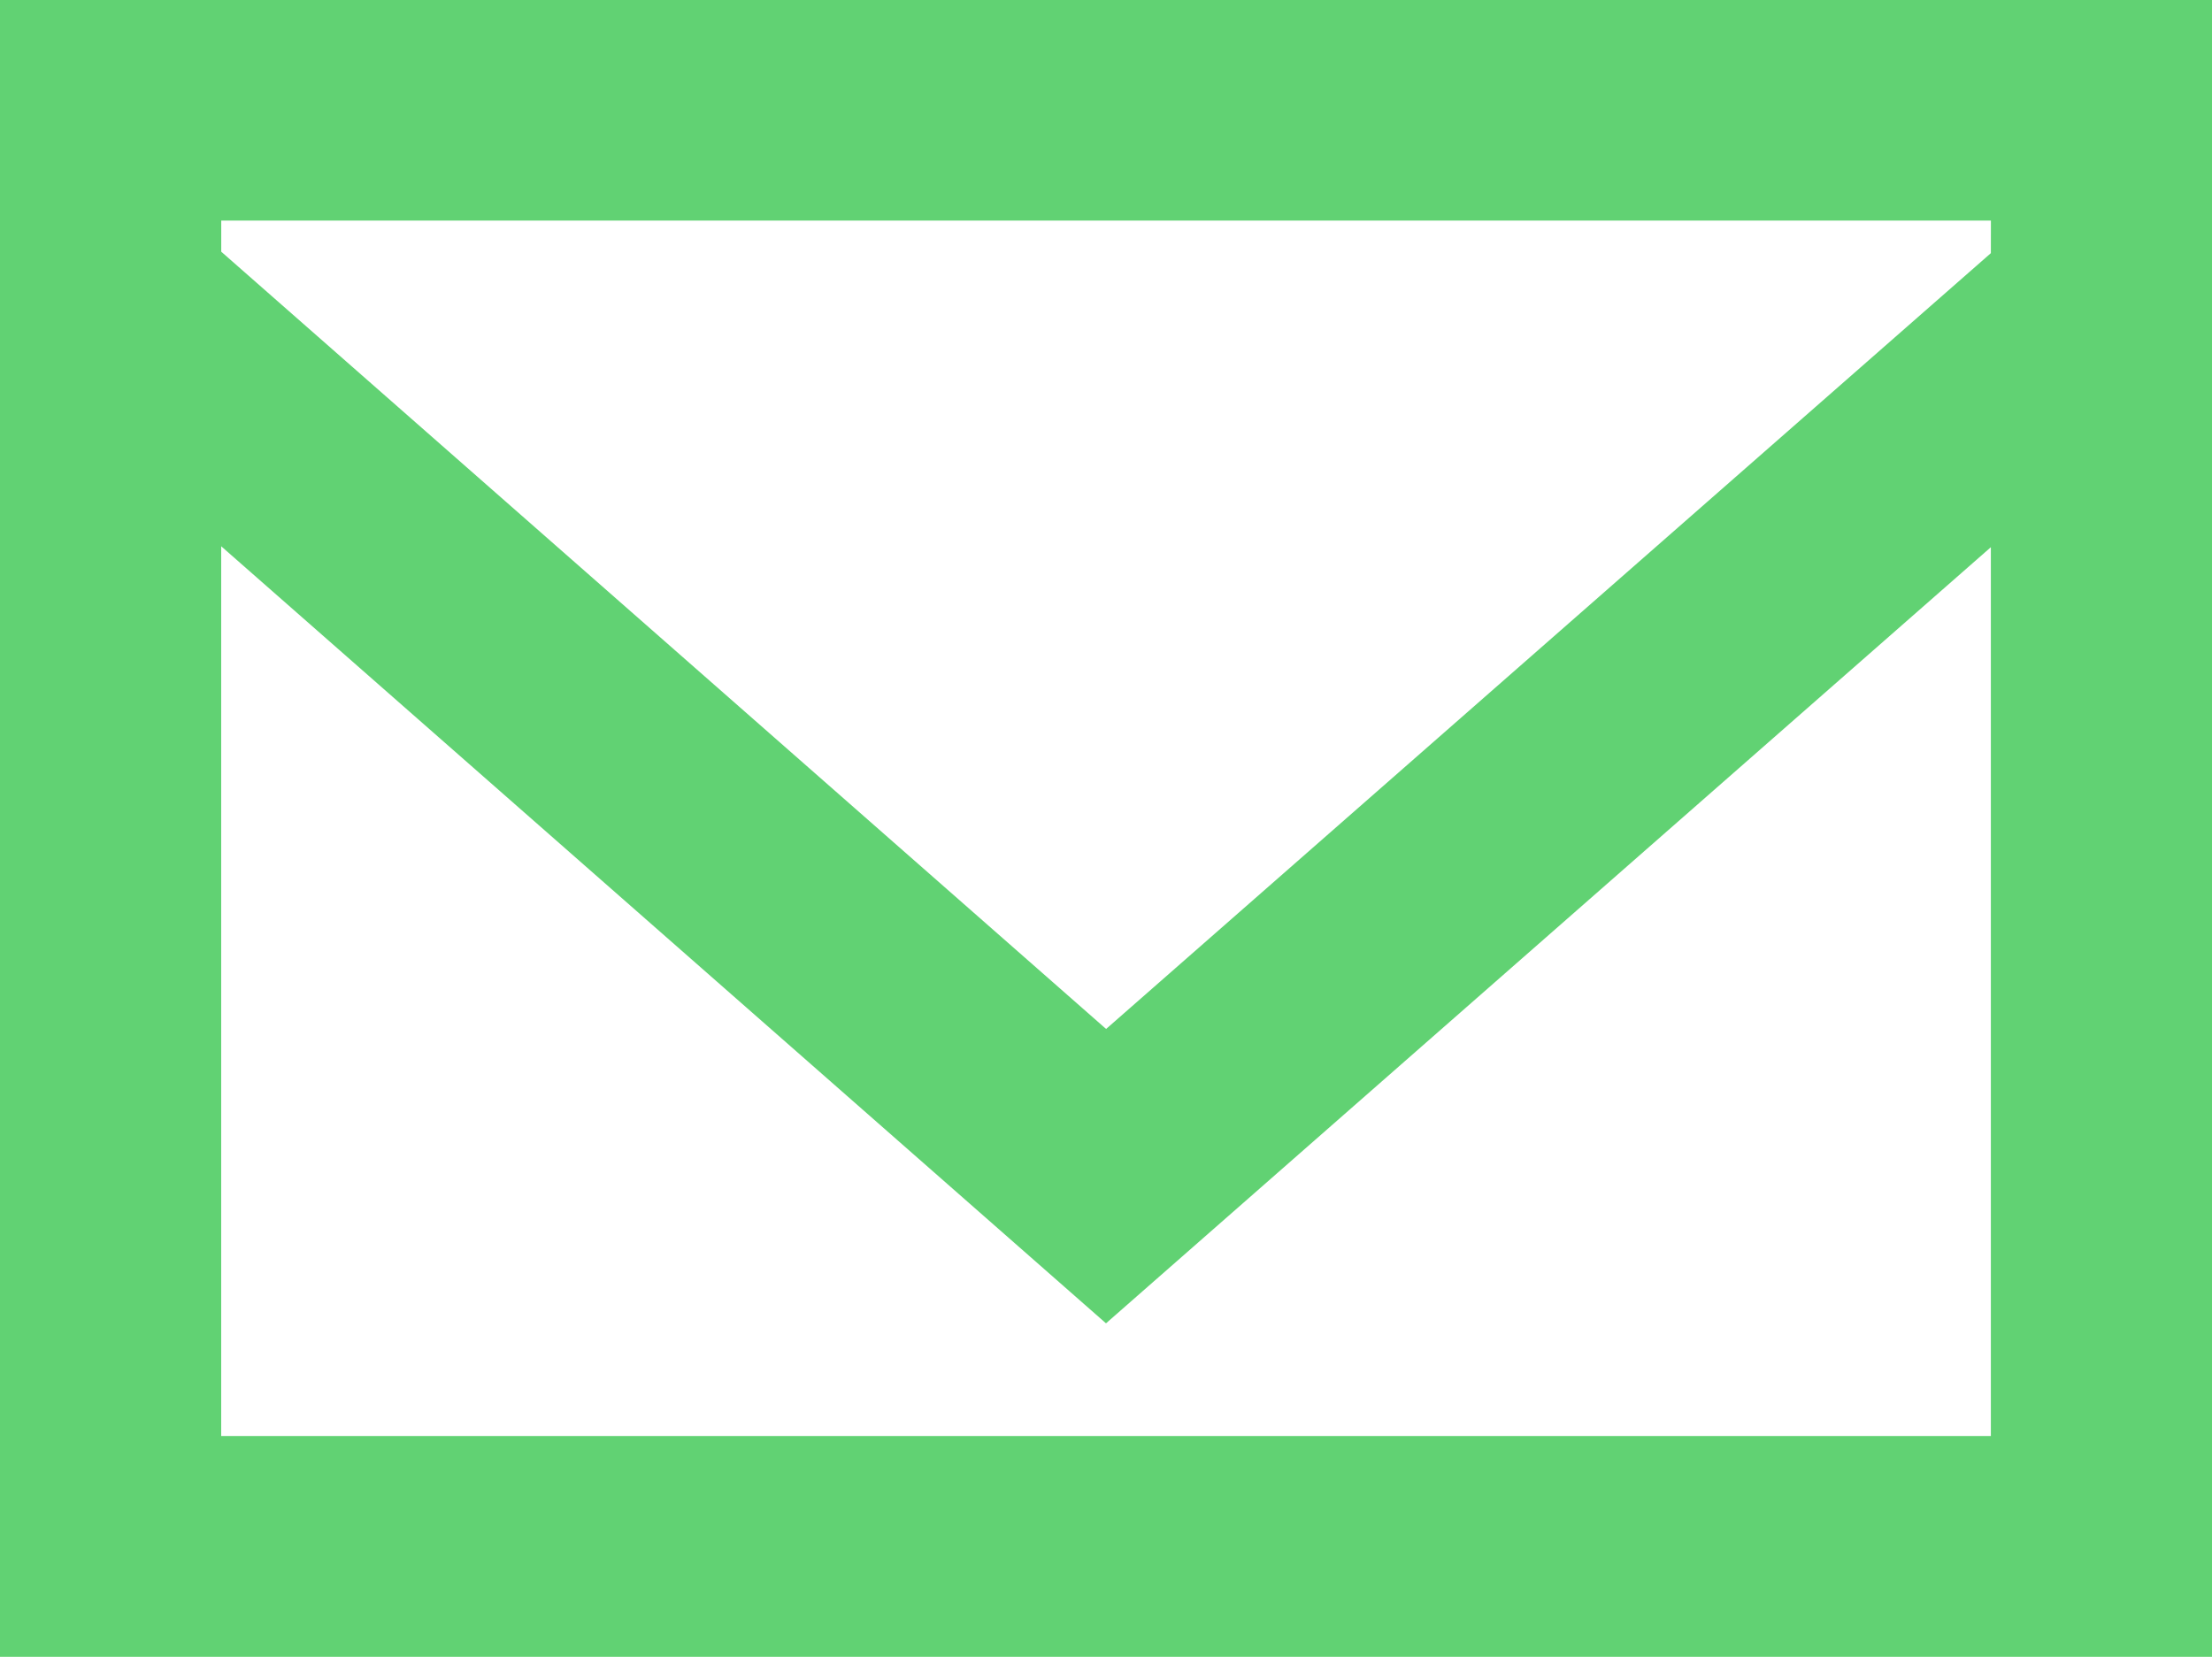 <svg viewBox="0 0 42.662 31.959" height="31.959" width="42.662" xmlns="http://www.w3.org/2000/svg">
  <path fill="#61D273" transform="translate(-127.386 -1936.552)" d="M127.386,1936.552v31.959h42.662v-31.959Zm4.266,27.7v-17.163l17.065,14.989,17.066-14.971v17.145Zm34.131-22.817L148.719,1956.4l-17.066-14.993v-.6h34.131Z" id="email"></path>
</svg>